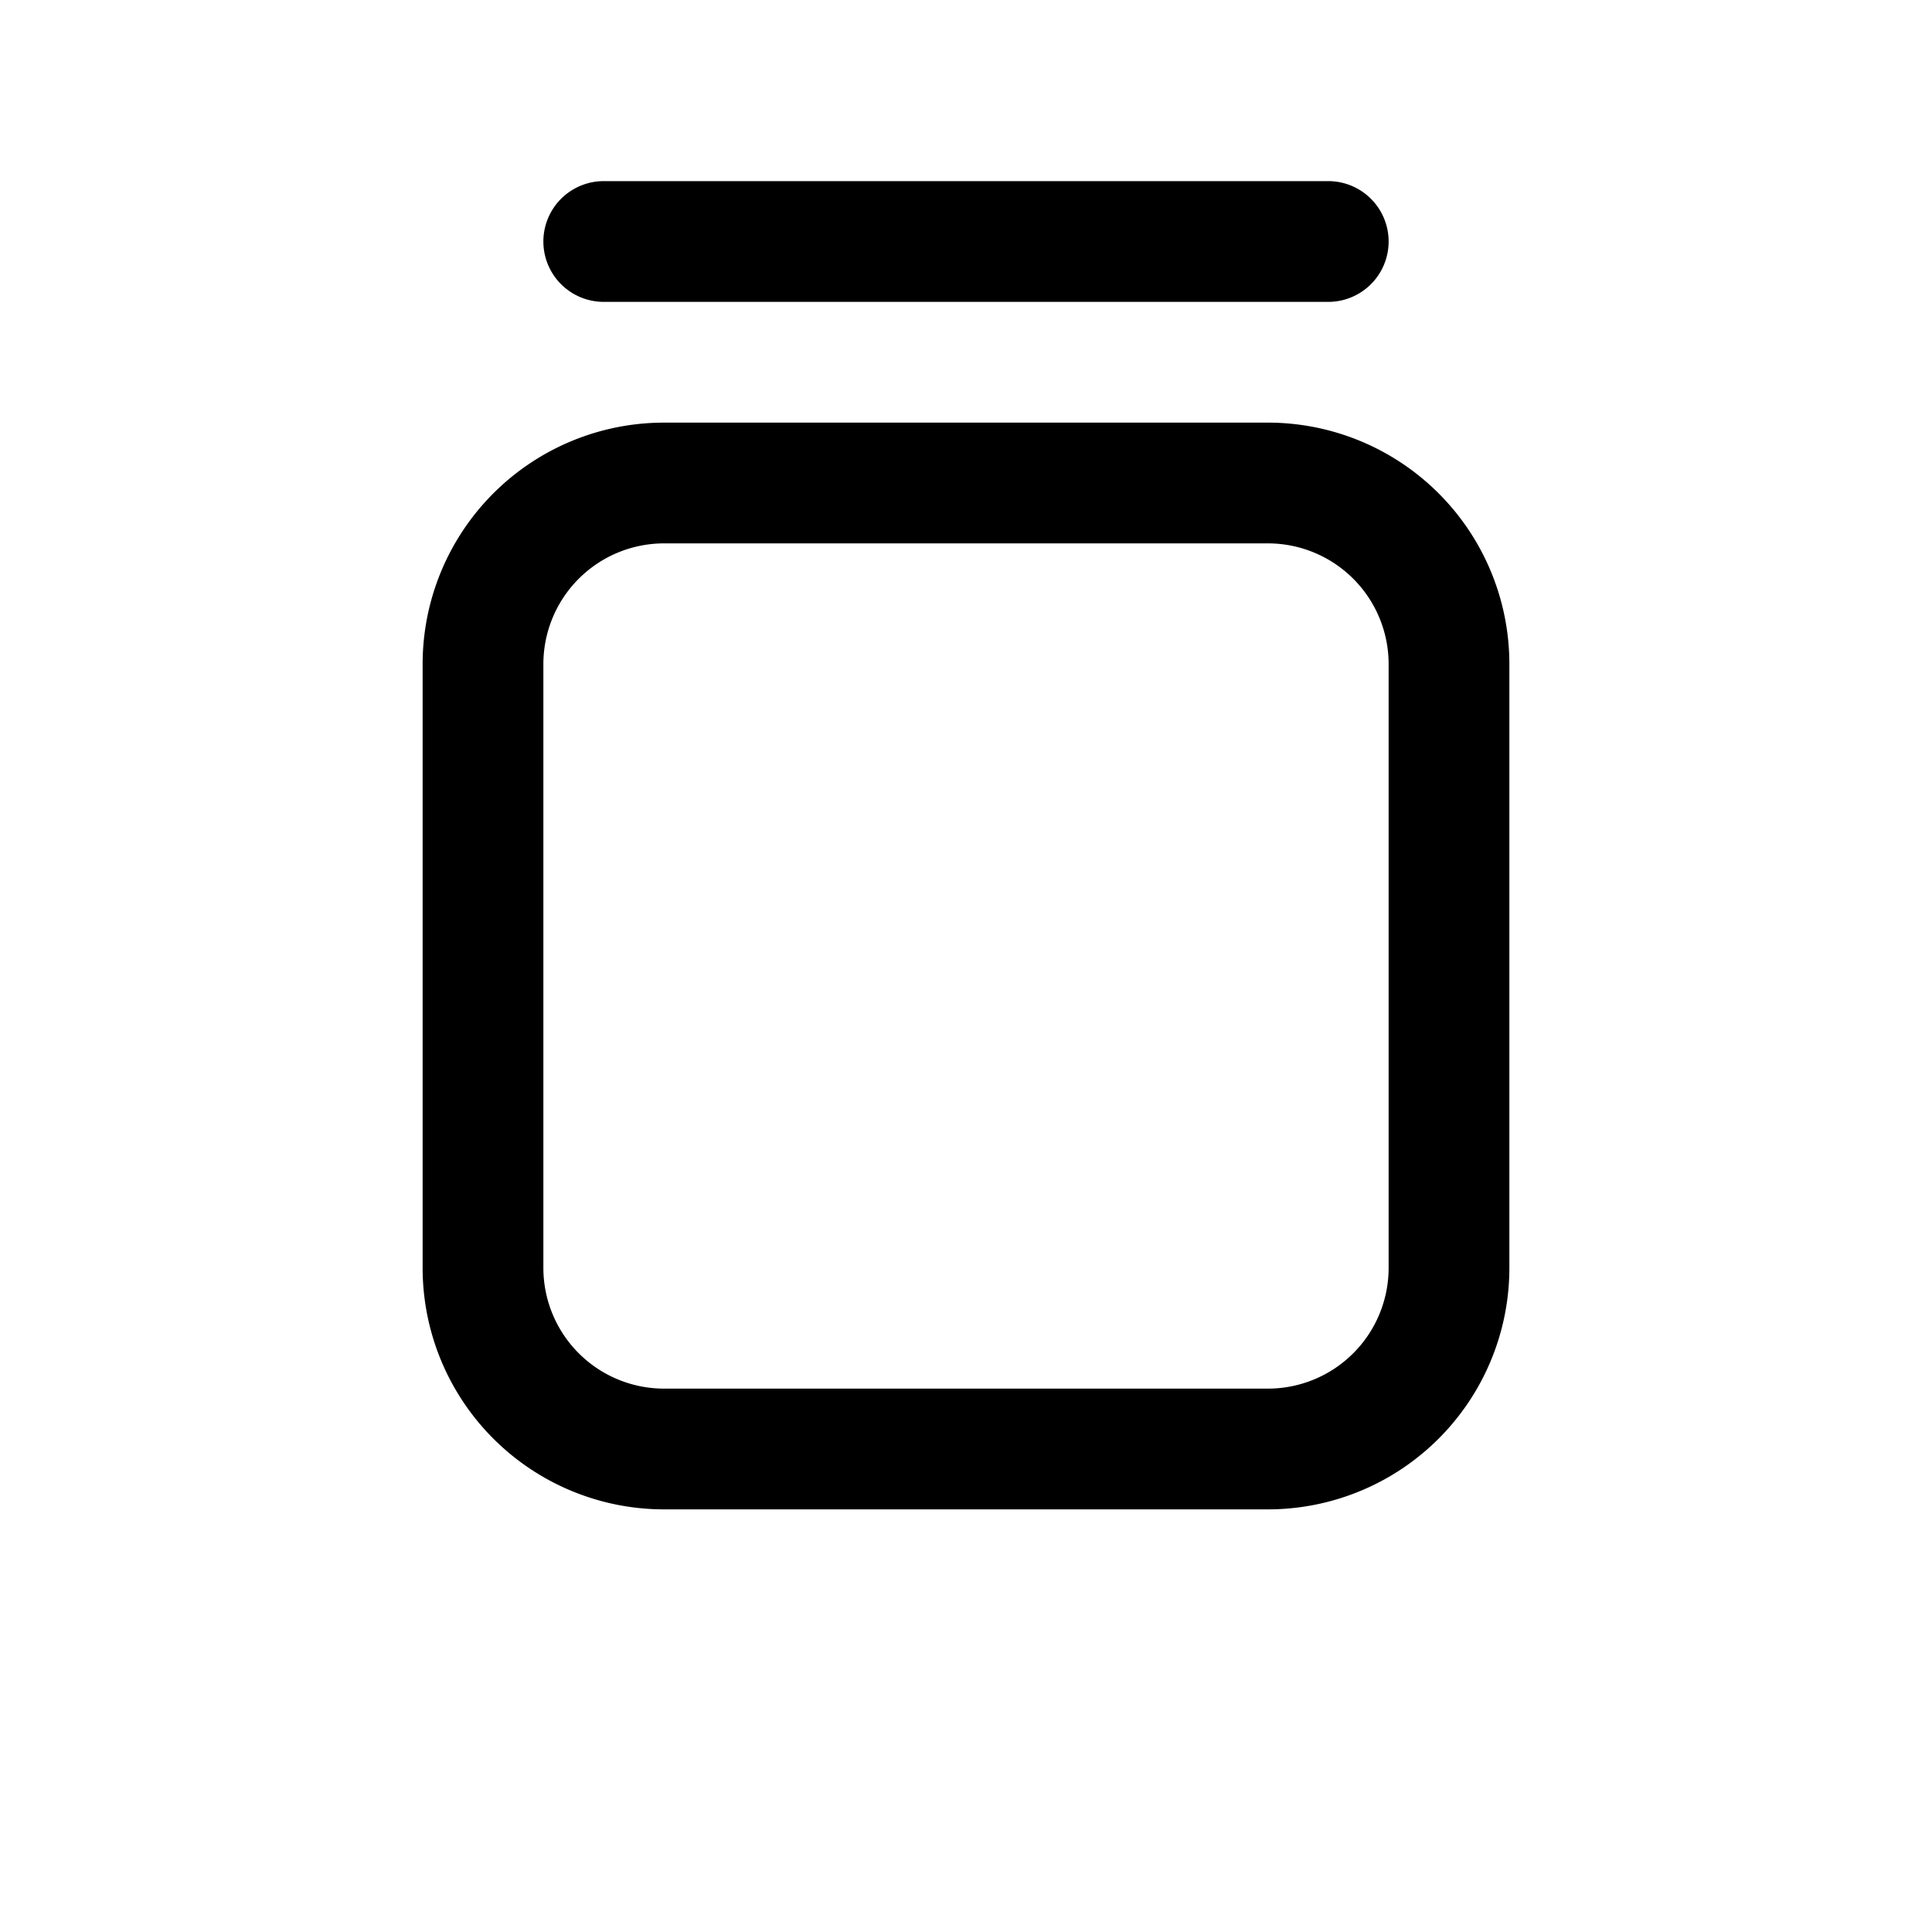<svg xmlns="http://www.w3.org/2000/svg" width="32" height="32" viewBox="0 0 32 32"><path fill="currentColor" fill-rule="evenodd" d="M22 5a1 1 0 100-2H10a1 1 0 100 2zM11 9h10a2 2 0 012 2v10a2 2 0 01-2 2H11a2 2 0 01-2-2V11a2 2 0 012-2m5-2h-5a4 4 0 00-4 4v10a4 4 0 004 4h10a4 4 0 004-4V11a4 4 0 00-4-4z" clip-rule="evenodd"/></svg>